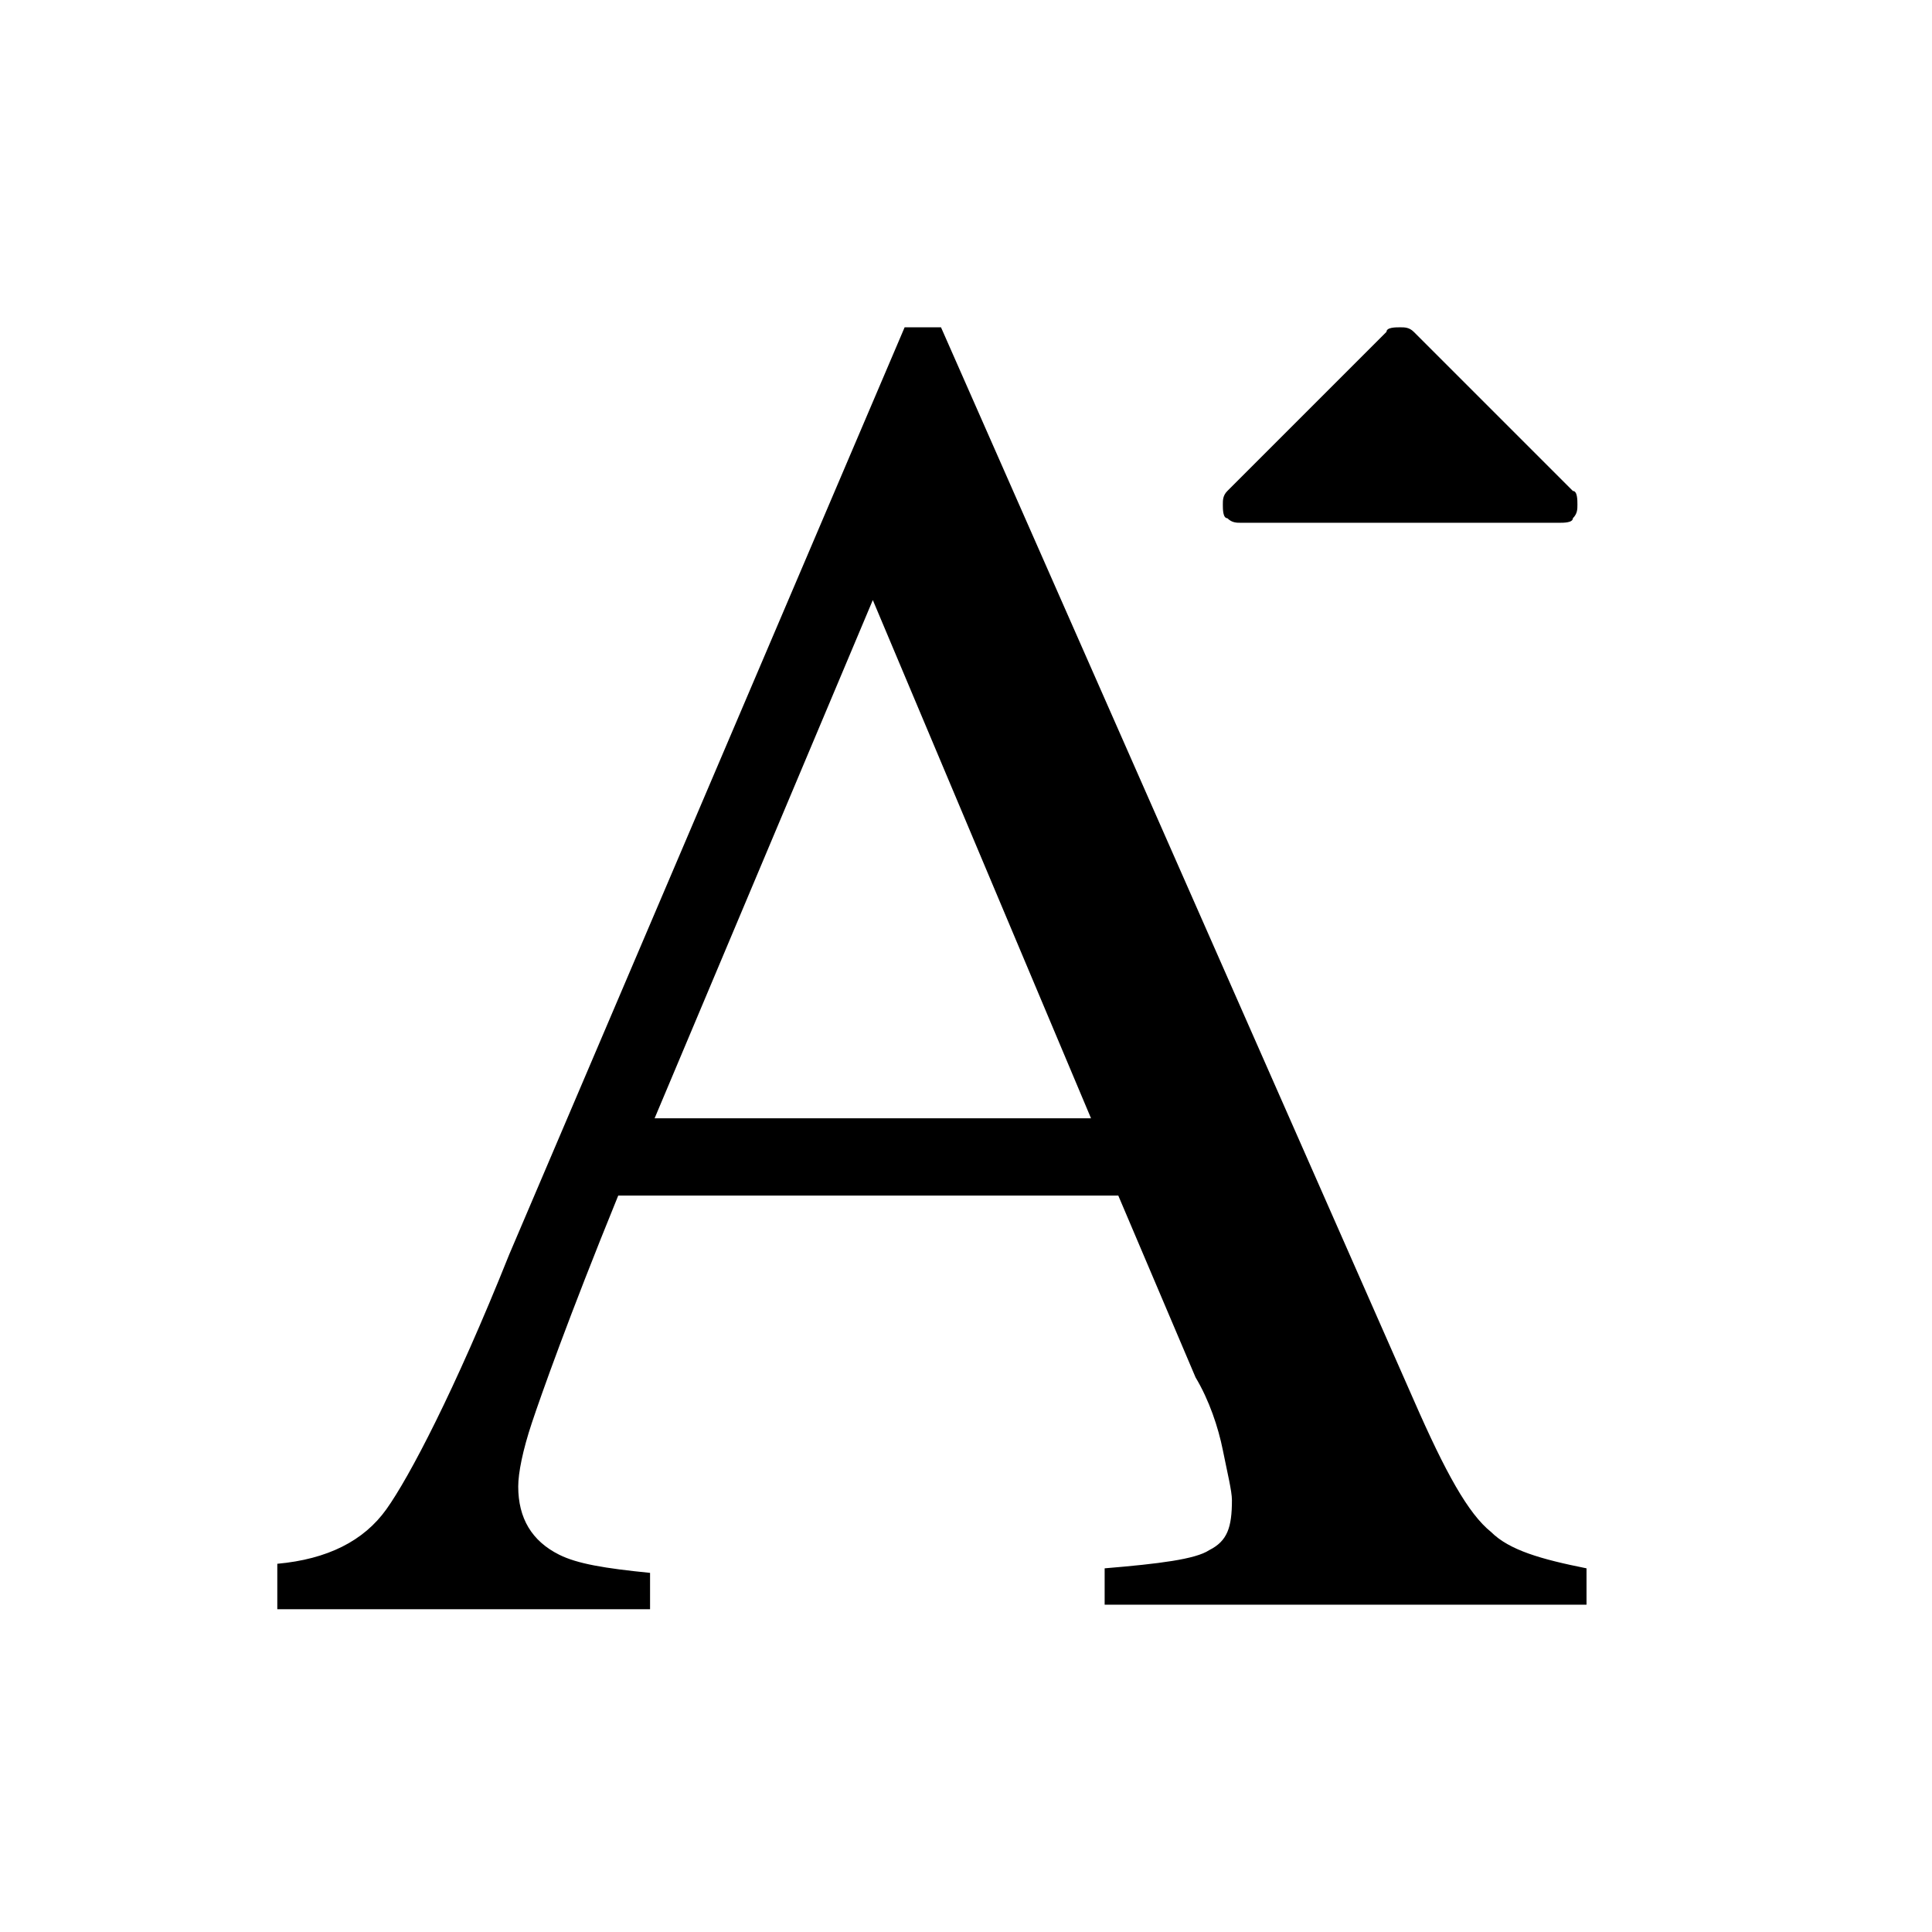 <?xml version="1.0" encoding="utf-8"?>
<!-- Generator: Adobe Illustrator 21.1.0, SVG Export Plug-In . SVG Version: 6.00 Build 0)  -->
<svg version="1.1" id="Ebene_1" xmlns="http://www.w3.org/2000/svg" xmlns:xlink="http://www.w3.org/1999/xlink" x="0px" y="0px"
	 viewBox="0 0 42.5 42.5" style="enable-background:new 0 0 42.5 42.5;" xml:space="preserve">
<path d="M6.1,35.2v-0.8c1.1-0.1,1.9-0.5,2.4-1.2c0.5-0.7,1.5-2.6,2.7-5.6l8.7-20.4h0.8l10.4,23.6c0.7,1.6,1.2,2.5,1.7,2.9
	c0.4,0.4,1.1,0.6,2.1,0.8v0.8H24.3v-0.8c1.2-0.1,2-0.2,2.3-0.4c0.4-0.2,0.5-0.5,0.5-1.1c0-0.2-0.1-0.6-0.2-1.1
	c-0.1-0.5-0.3-1.1-0.6-1.6l-1.7-4h-11c-1.1,2.7-1.7,4.4-1.9,5c-0.2,0.6-0.3,1.1-0.3,1.4c0,0.7,0.3,1.2,0.9,1.5c0.4,0.2,1,0.3,2,0.4
	v0.8H6.1z M24,24.6l-4.8-11.4l-4.8,11.4H24z M30.8,7.2c-0.1,0-0.3,0-0.3,0.1L27,10.8c-0.1,0.1-0.1,0.2-0.1,0.3s0,0.3,0.1,0.3
	c0.1,0.1,0.2,0.1,0.3,0.1h7c0.1,0,0.3,0,0.3-0.1c0.1-0.1,0.1-0.2,0.1-0.3s0-0.3-0.1-0.3l-3.5-3.5C31,7.2,30.9,7.2,30.8,7.2z"/>
</svg>
